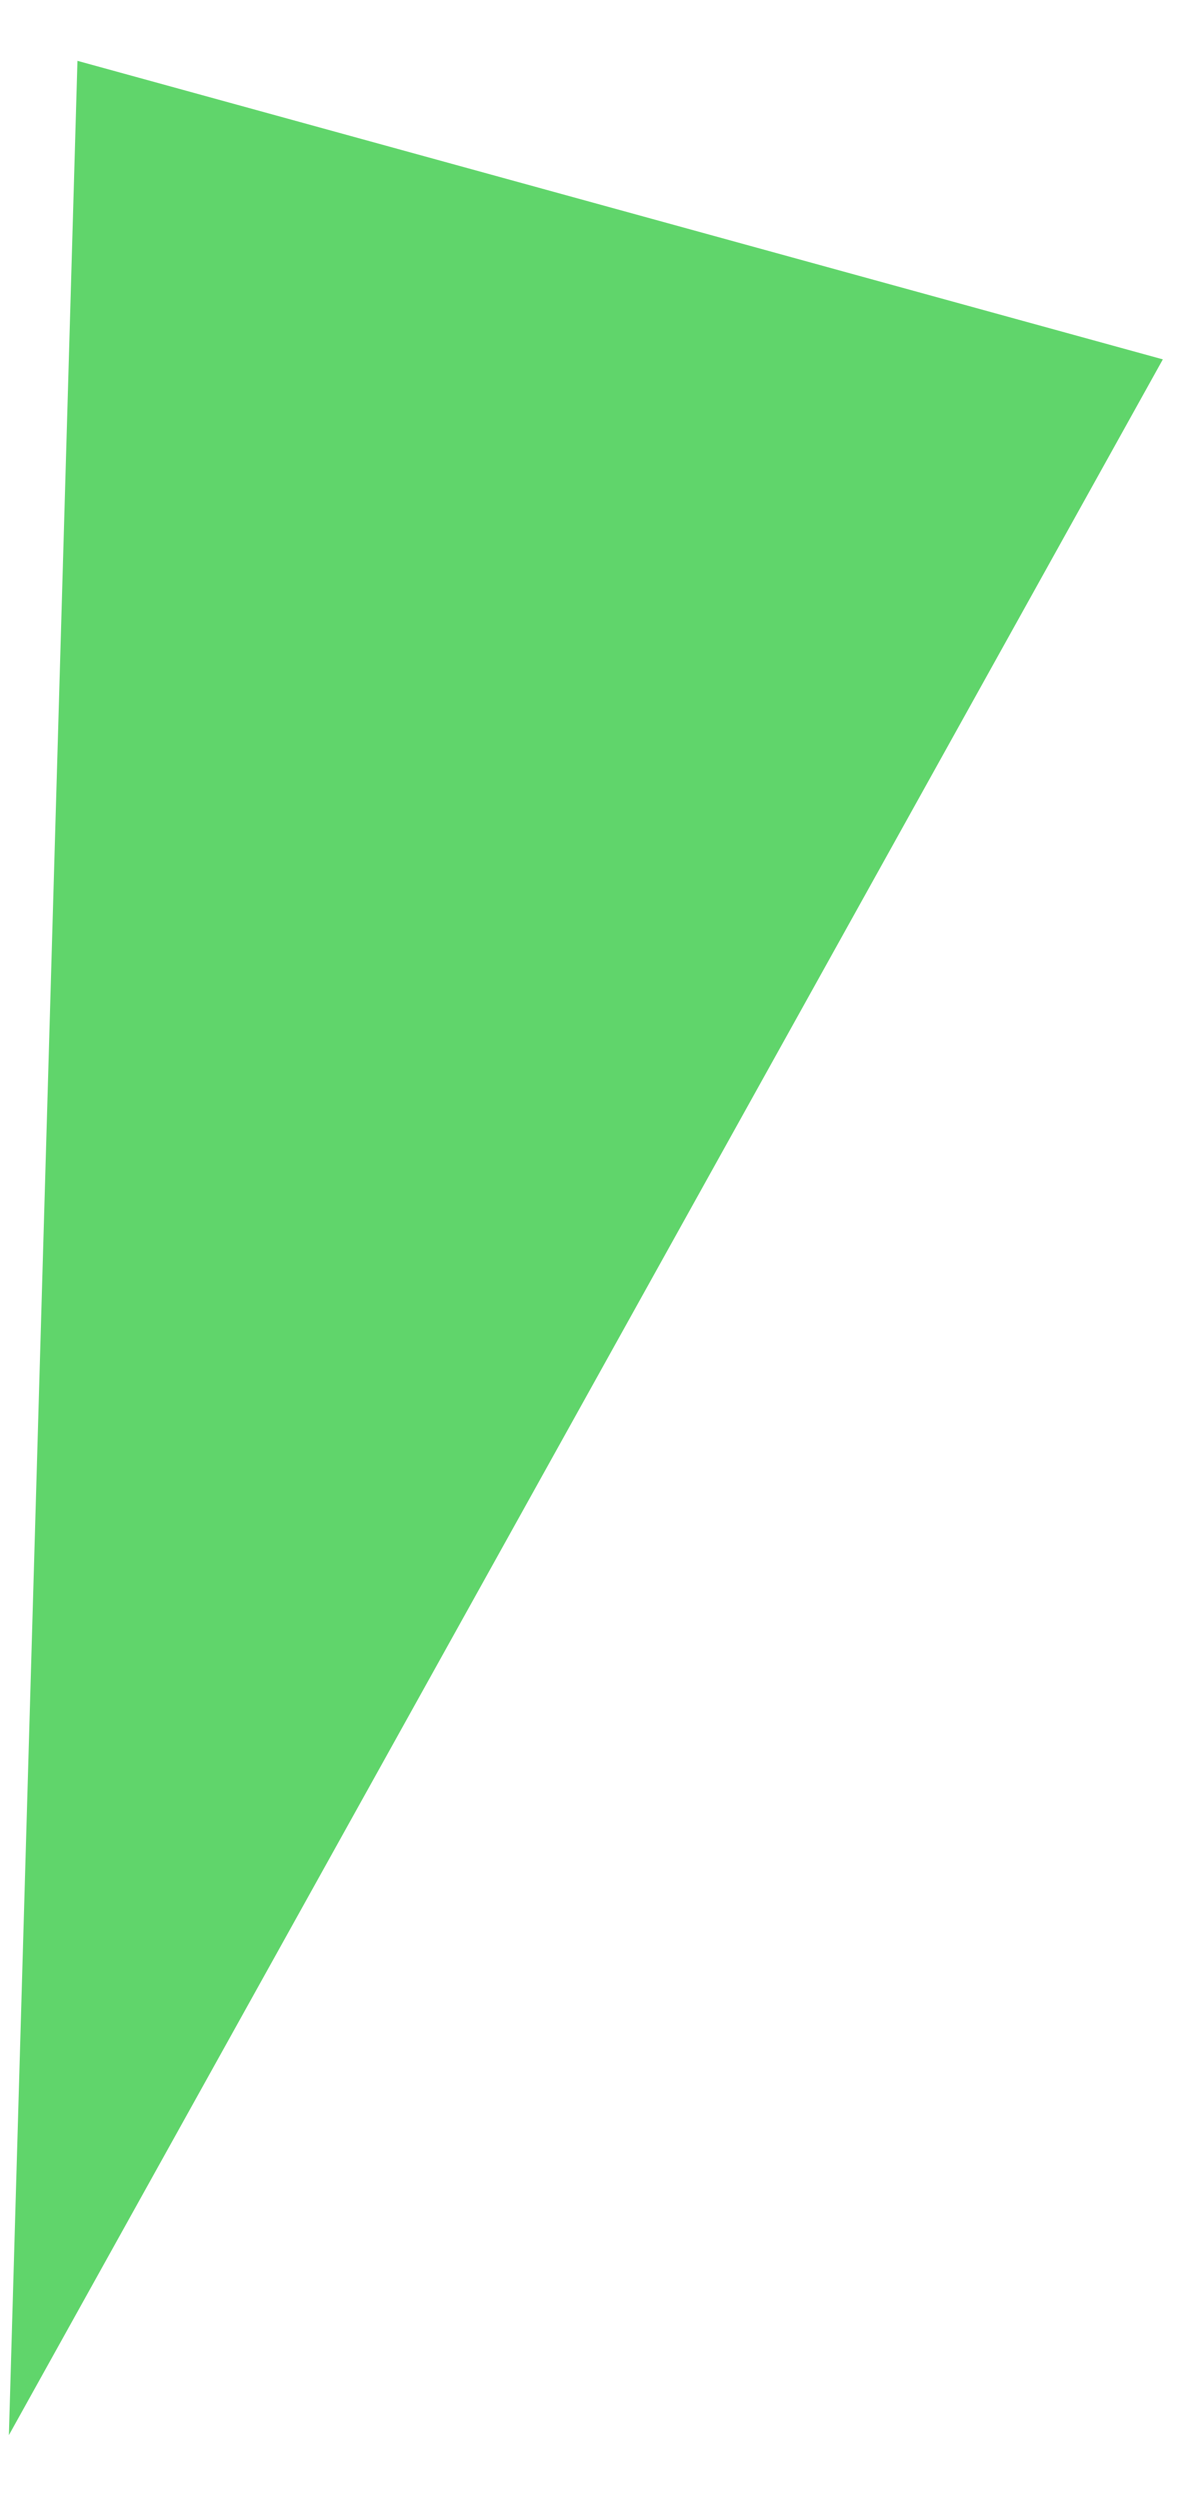 <?xml version="1.0" encoding="UTF-8" standalone="no"?><svg width='13' height='27' viewBox='0 0 13 27' fill='none' xmlns='http://www.w3.org/2000/svg'>
<path d='M0.096 26.298L0.837 0.657L12.566 3.881L0.096 26.298Z' fill='#60D56B'/>
</svg>
